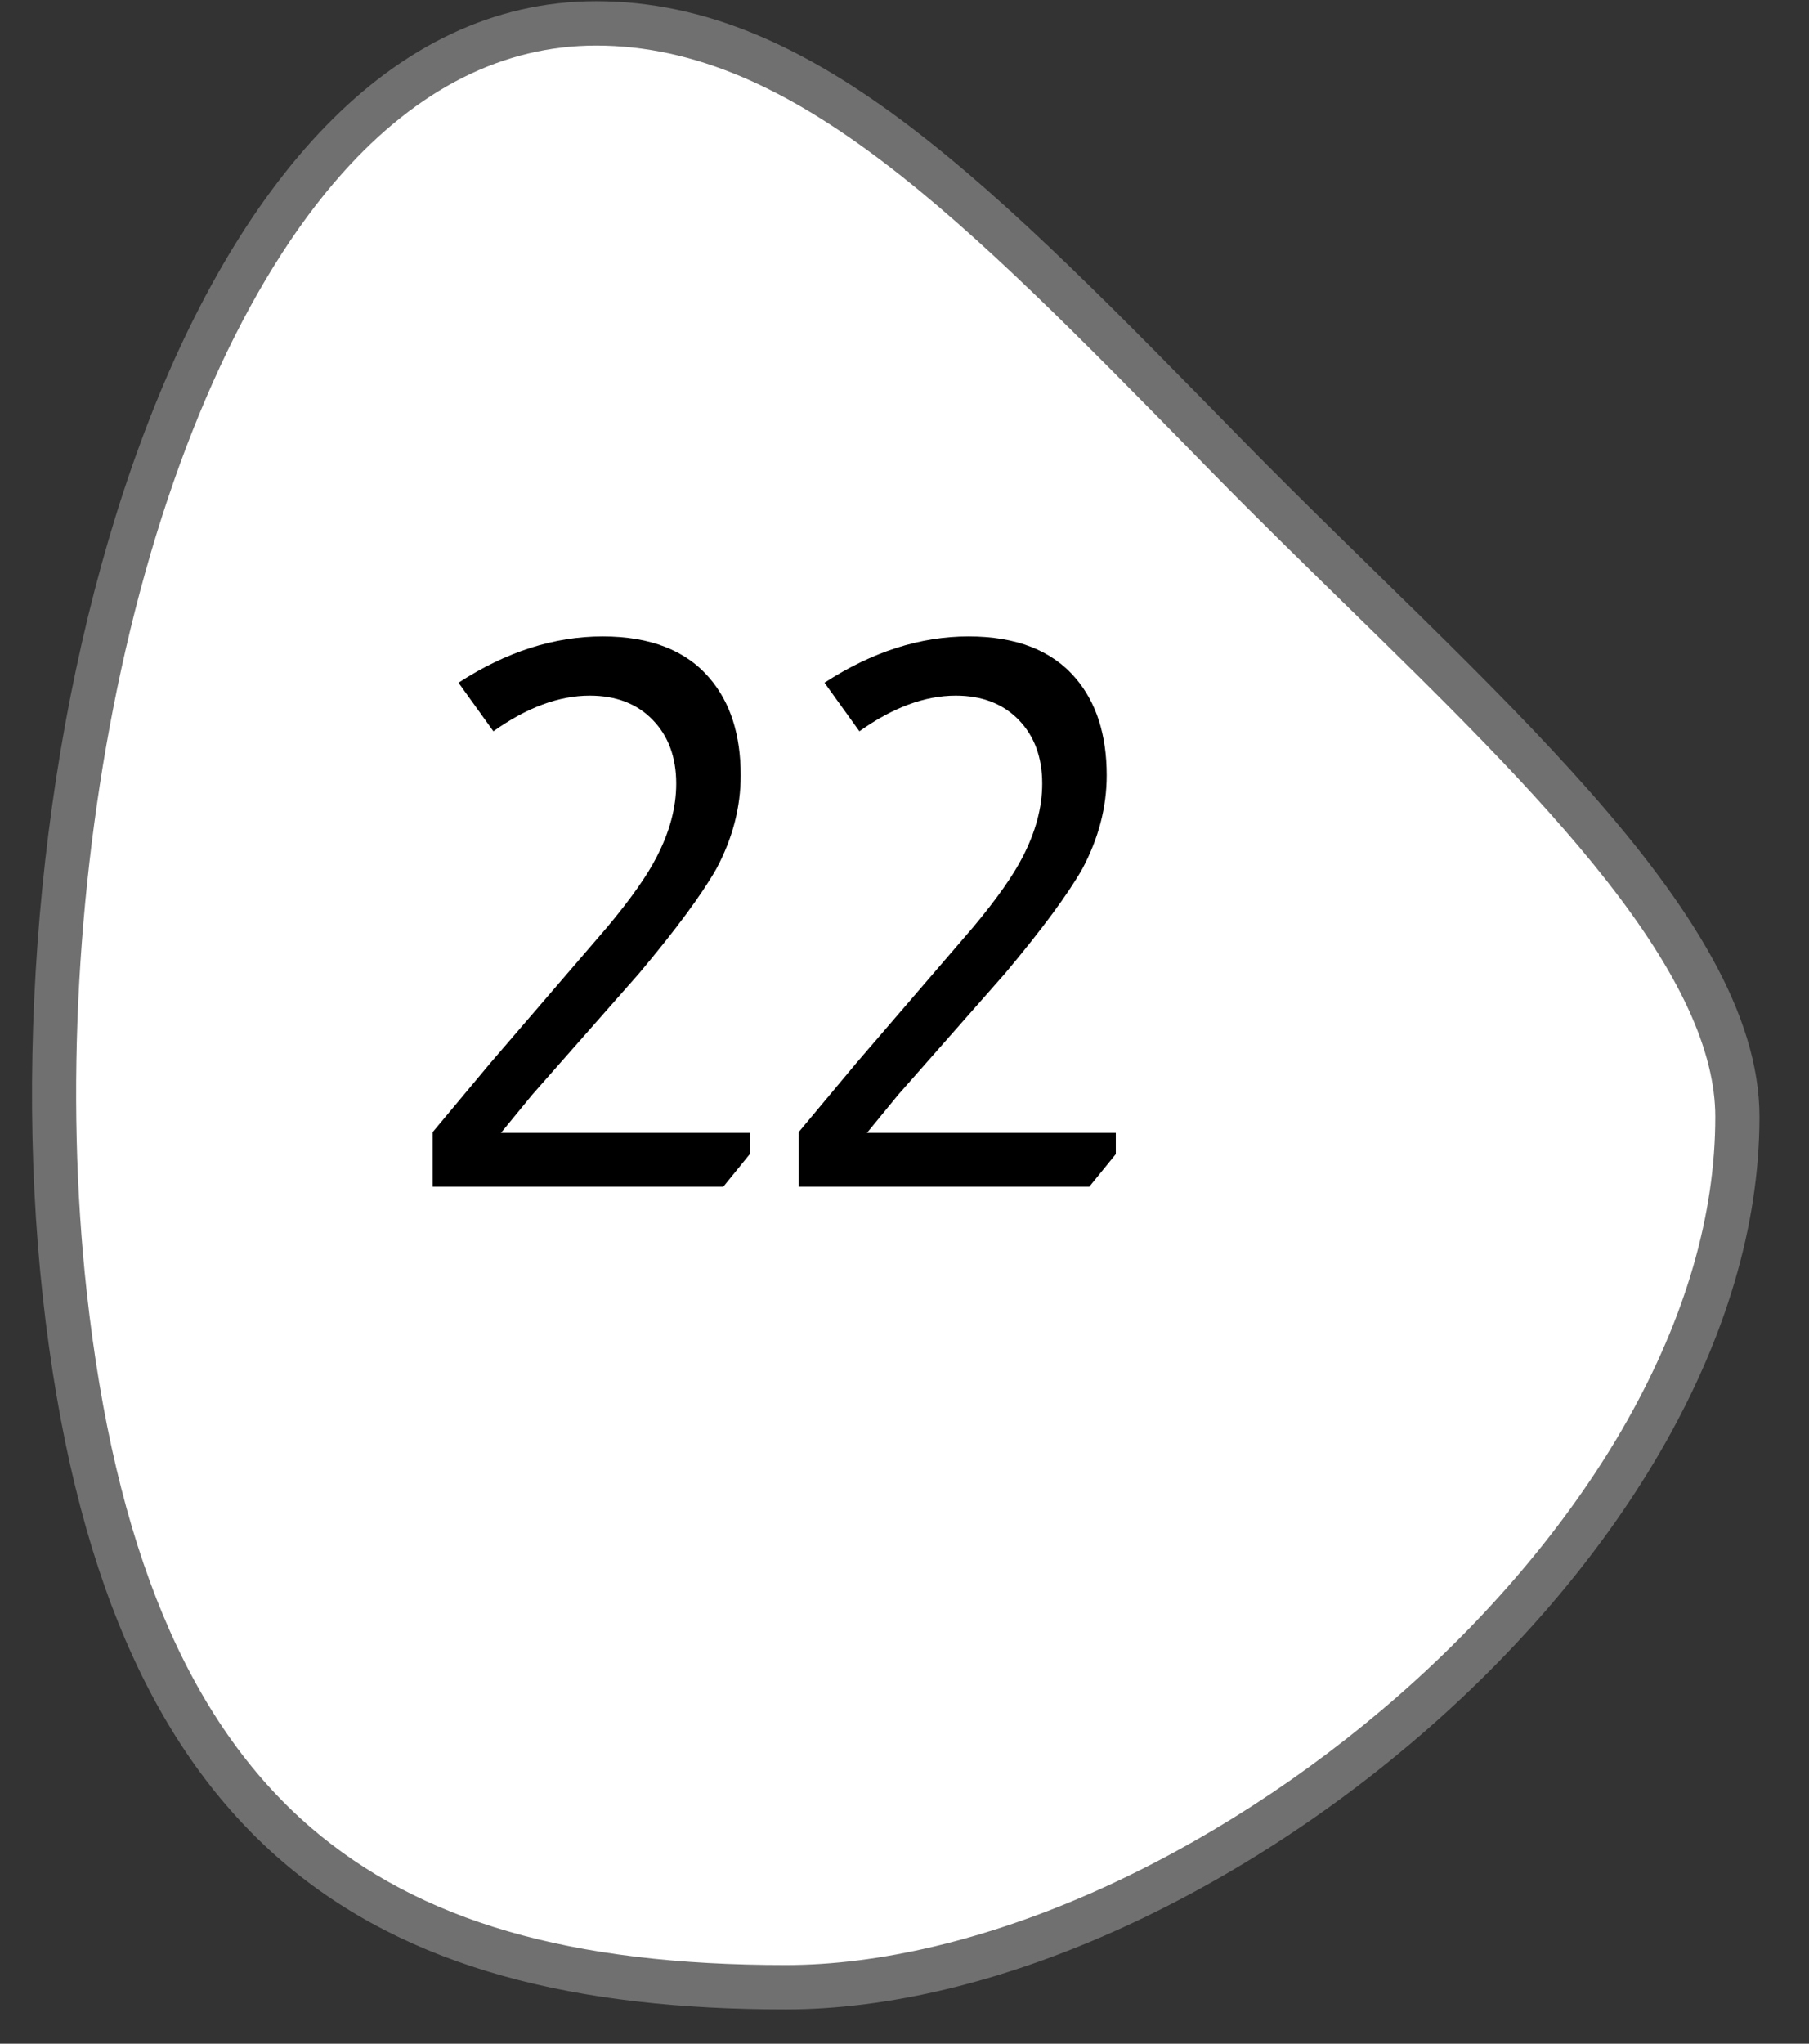<svg width="31" height="35" viewBox="0 0 31 35" fill="none" xmlns="http://www.w3.org/2000/svg">
<rect x="0" y="0" width="31" height="35" fill="#333333" stroke="none"/>
<path d="M13.464 34.033C9.68 34.033 7.013 33.253 5.072 31.579C2.896 29.703 1.6 26.624 1.11 22.165C0.73 18.721 0.944 14.889 1.709 11.373C2.101 9.575 2.623 7.929 3.26 6.48C3.929 4.96 4.709 3.694 5.58 2.719C6.953 1.18 8.513 0.4 10.216 0.4C13.763 0.4 16.715 3.412 20.801 7.58L21.034 7.817C21.77 8.568 22.537 9.317 23.279 10.041C26.618 13.304 29.773 16.385 29.773 19.127C29.773 20.871 29.248 22.683 28.214 24.515C27.26 26.205 25.88 27.865 24.224 29.316C22.611 30.73 20.776 31.913 18.917 32.739C17.012 33.586 15.126 34.033 13.464 34.033Z" fill="white"/>
<path d="M10.216 0.78C8.625 0.78 7.16 1.517 5.862 2.972C4.212 4.821 2.868 7.834 2.079 11.455C1.322 14.931 1.111 18.72 1.486 22.123C1.966 26.482 3.219 29.481 5.318 31.291C7.187 32.903 9.776 33.653 13.464 33.653C15.074 33.653 16.906 33.217 18.764 32.392C20.588 31.581 22.391 30.419 23.975 29.03C25.599 27.607 26.951 25.981 27.885 24.328C28.886 22.554 29.394 20.804 29.394 19.127C29.394 18 28.783 16.674 27.525 15.074C26.328 13.551 24.719 11.978 23.015 10.314C22.272 9.588 21.503 8.837 20.764 8.083L20.532 7.846C16.51 3.744 13.604 0.78 10.216 0.78ZM10.216 0.02C13.991 0.02 17.042 3.204 21.304 7.55C25.362 11.688 30.151 15.585 30.151 19.127C30.151 26.68 20.572 34.413 13.464 34.413C6.356 34.413 1.778 31.693 0.733 22.207C-0.311 12.721 3.108 0.02 10.216 0.02Z" fill="#707070"/>
<path d="M7.857 11.692C8.672 11.163 9.495 10.899 10.327 10.899C11.142 10.899 11.753 11.137 12.16 11.614C12.516 12.03 12.693 12.585 12.693 13.278C12.693 13.824 12.555 14.357 12.277 14.877C12.026 15.319 11.584 15.917 10.951 16.671L9.118 18.751L8.585 19.401H12.849V19.765L12.394 20.324H7.415V19.388L8.403 18.205L10.405 15.878C10.804 15.401 11.086 15.002 11.25 14.682C11.476 14.248 11.588 13.828 11.588 13.421C11.588 12.97 11.454 12.606 11.185 12.329C10.917 12.052 10.557 11.913 10.106 11.913C9.578 11.913 9.027 12.117 8.455 12.524L7.857 11.692ZM14.129 11.692C14.944 11.163 15.767 10.899 16.599 10.899C17.413 10.899 18.024 11.137 18.432 11.614C18.787 12.03 18.965 12.585 18.965 13.278C18.965 13.824 18.826 14.357 18.549 14.877C18.297 15.319 17.855 15.917 17.223 16.671L15.39 18.751L14.857 19.401H19.121V19.765L18.666 20.324H13.687V19.388L14.675 18.205L16.677 15.878C17.076 15.401 17.357 15.002 17.522 14.682C17.747 14.248 17.86 13.828 17.86 13.421C17.86 12.97 17.726 12.606 17.457 12.329C17.188 12.052 16.828 11.913 16.378 11.913C15.849 11.913 15.299 12.117 14.727 12.524L14.129 11.692Z" fill="black"/>
</svg>
